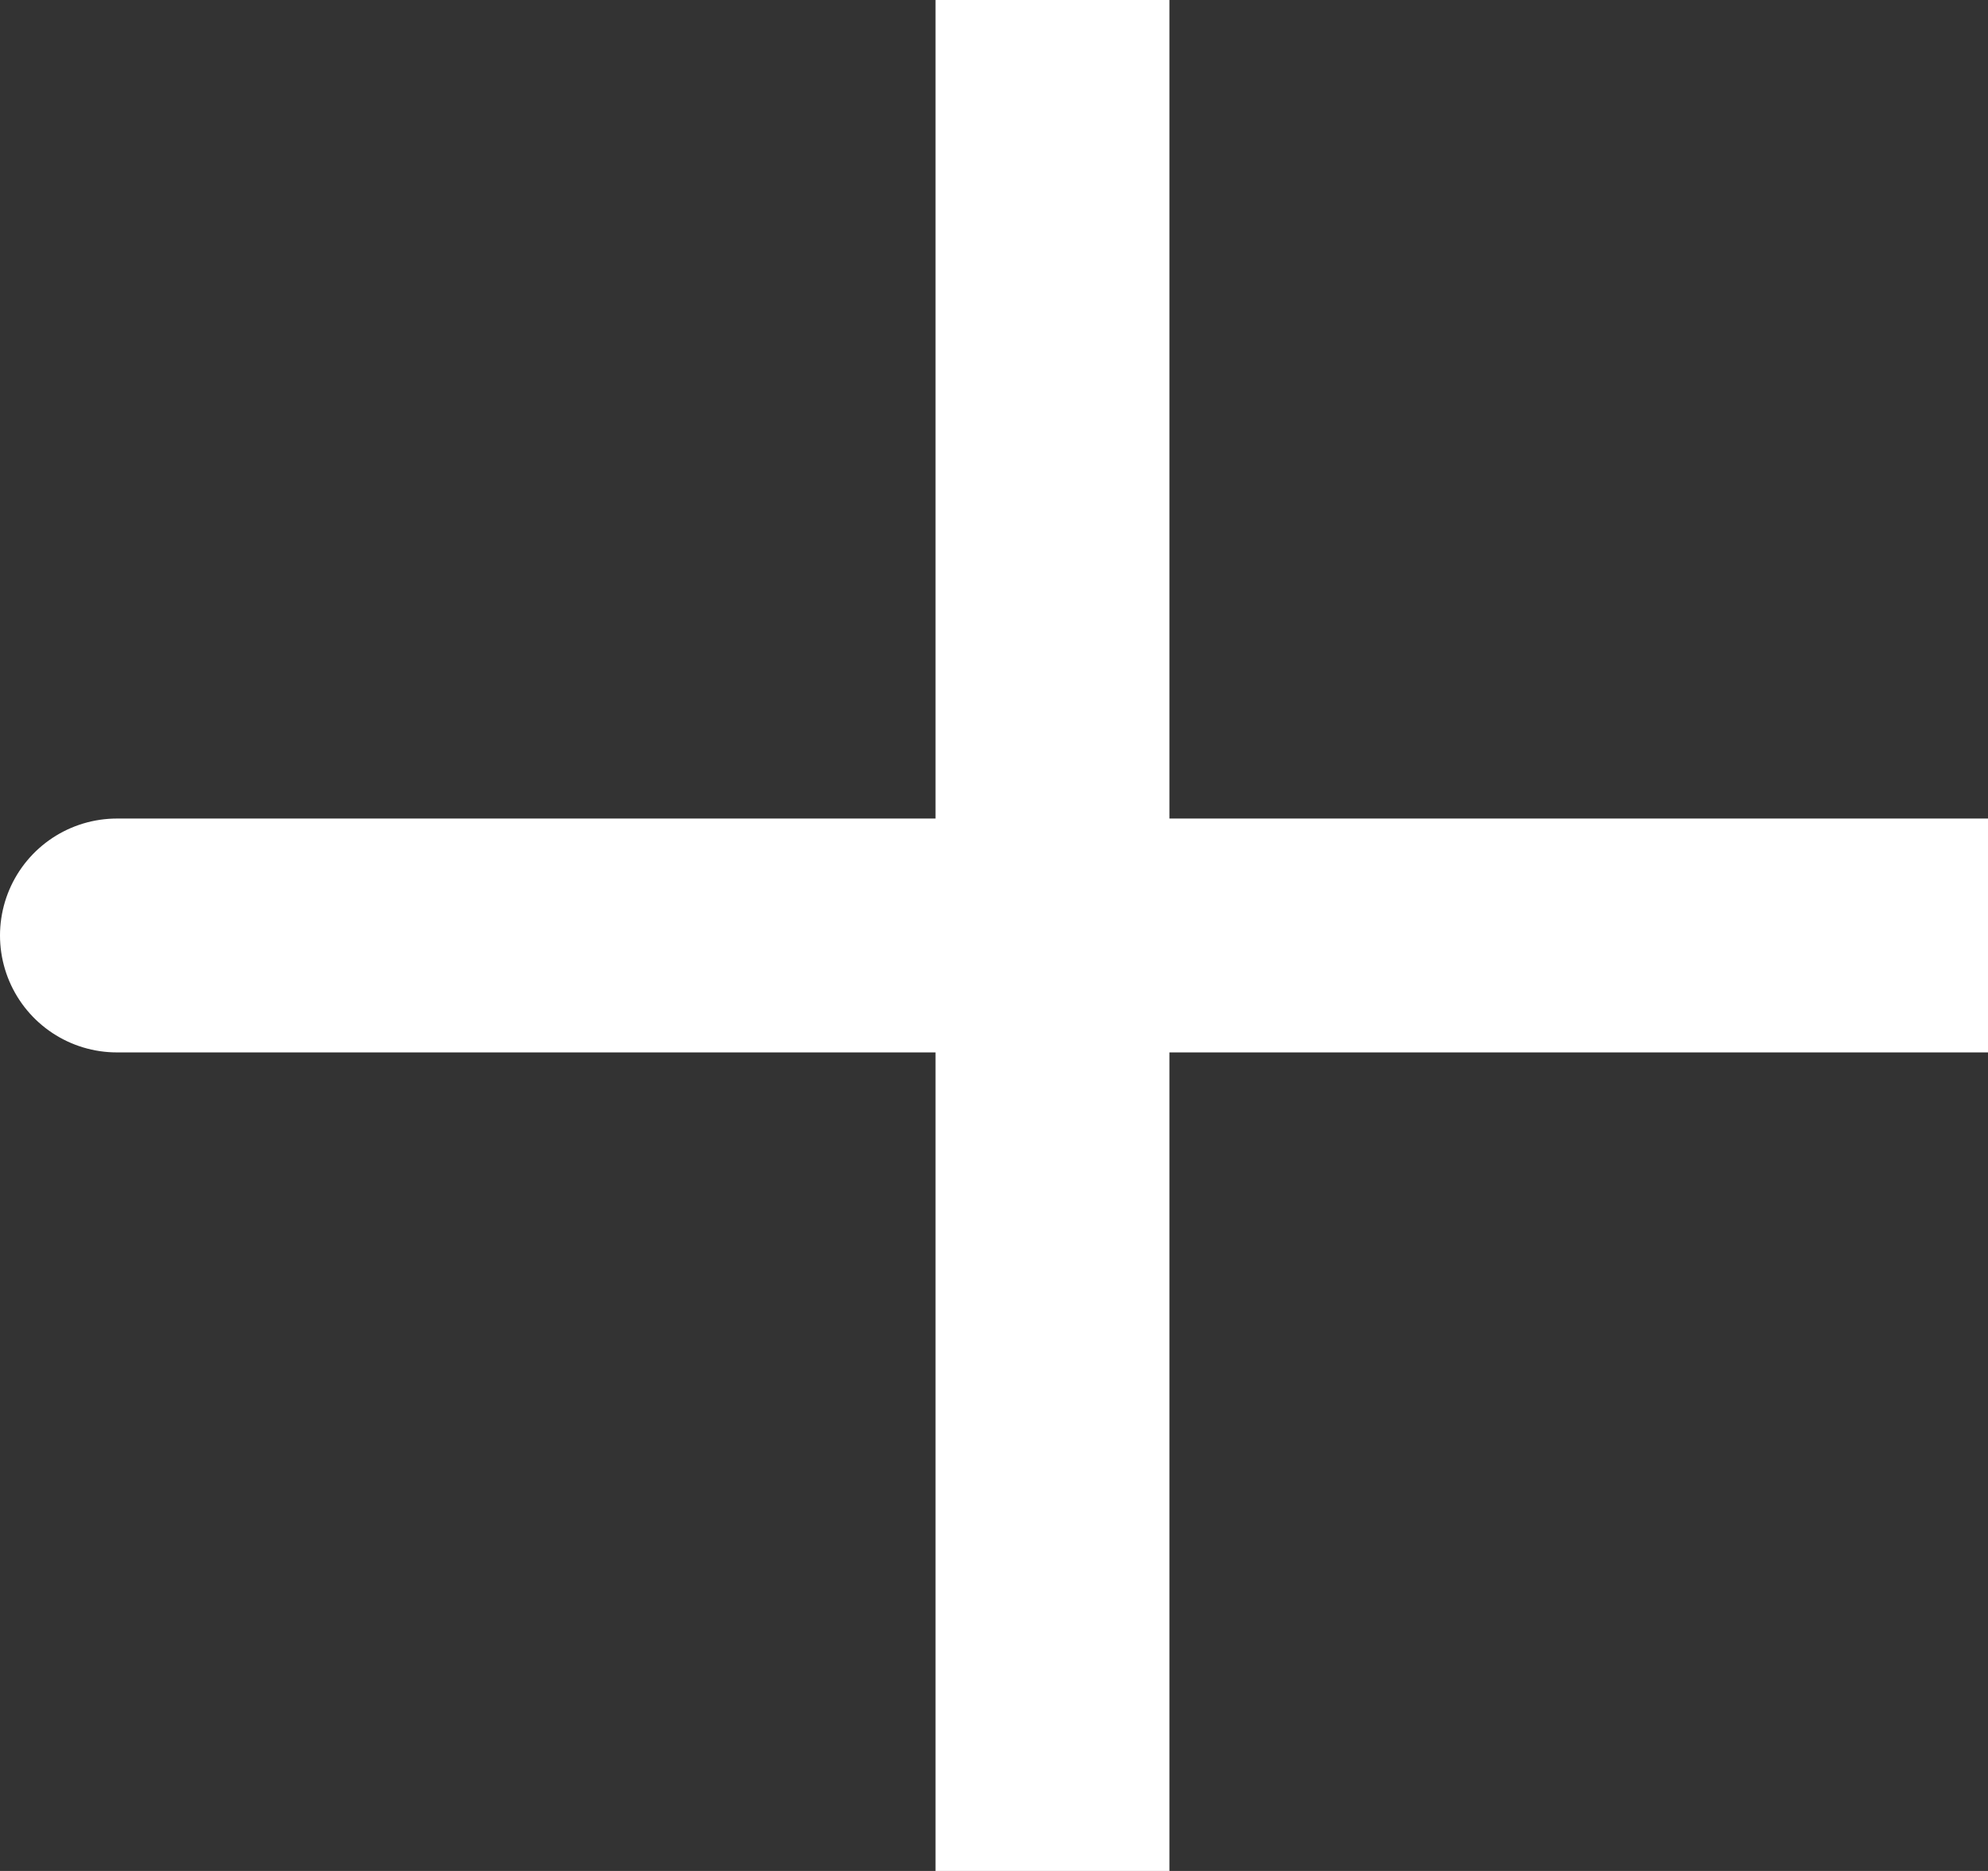 <svg width="17" height="16" viewBox="0 0 17 16" fill="none" xmlns="http://www.w3.org/2000/svg">
<rect x="0" y="0" width="17" height="16" fill="#333333" stroke="none"/>
<path d="M9 8H1M9 16V8V16ZM9 8V0V8ZM9 8H17H9Z" stroke="white" stroke-width="2" stroke-linecap="round"/>
</svg>

